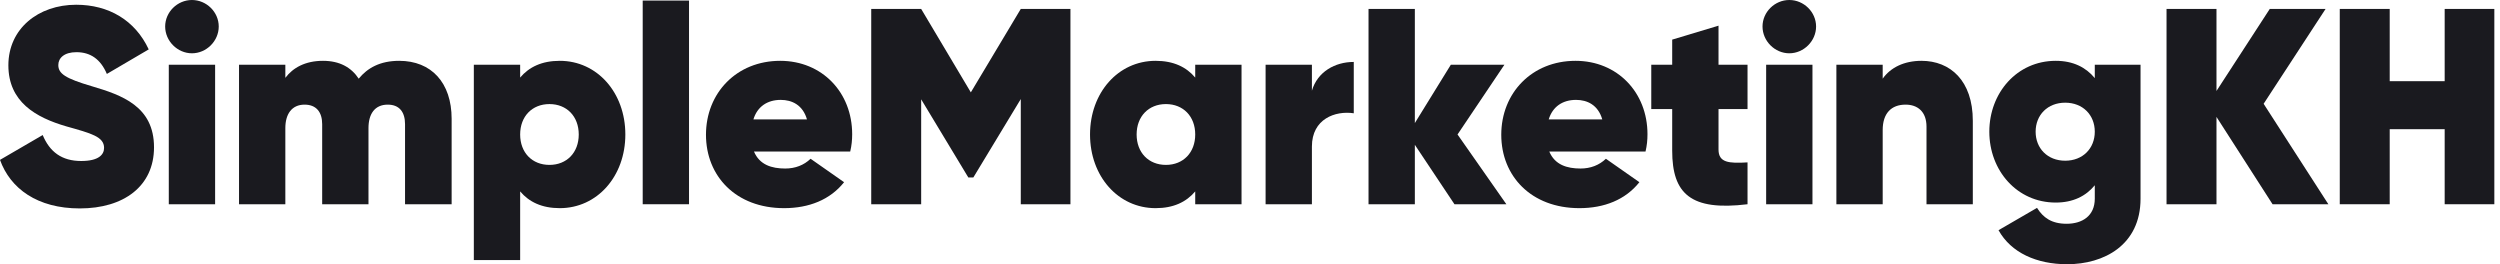 <svg width="246" height="26" viewBox="0 0 246 26" fill="none" xmlns="http://www.w3.org/2000/svg">
<path d="M7.852 20.509C12.19 20.509 15.155 18.313 15.155 14.496C15.155 10.46 11.998 9.362 9.033 8.484C6.425 7.715 5.738 7.248 5.738 6.397C5.738 5.711 6.315 5.134 7.523 5.134C8.923 5.134 9.911 5.848 10.515 7.276L14.634 4.86C13.288 1.977 10.68 0.467 7.495 0.467C3.761 0.467 0.824 2.828 0.824 6.425C0.824 10.021 3.514 11.559 6.534 12.437C8.978 13.123 10.241 13.453 10.241 14.551C10.241 15.21 9.719 15.842 7.989 15.842C6.068 15.842 4.887 14.936 4.201 13.288L0 15.732C1.016 18.56 3.679 20.509 7.852 20.509Z" fill="#1A1A1F"/>
<path d="M18.888 5.244C20.316 5.244 21.524 4.036 21.524 2.608C21.524 1.181 20.316 0 18.888 0C17.46 0 16.252 1.181 16.252 2.608C16.252 4.036 17.46 5.244 18.888 5.244ZM16.609 20.097H21.167V6.37H16.609V20.097Z" fill="#1A1A1F"/>
<path d="M39.279 5.985C37.385 5.985 36.15 6.699 35.298 7.742C34.557 6.617 33.404 5.985 31.784 5.985C30.027 5.985 28.819 6.672 28.078 7.66V6.37H23.52V20.097H28.078V12.602C28.078 11.229 28.709 10.296 29.972 10.296C31.125 10.296 31.702 11.037 31.702 12.217V20.097H36.259V12.602C36.259 11.229 36.863 10.296 38.154 10.296C39.307 10.296 39.856 11.037 39.856 12.217V20.097H44.441V11.696C44.441 8.127 42.437 5.985 39.279 5.985Z" fill="#1A1A1F"/>
<path d="M55.082 5.985C53.325 5.985 52.062 6.589 51.183 7.633V6.37H46.625V25.588H51.183V18.834C52.062 19.878 53.325 20.482 55.082 20.482C58.761 20.482 61.534 17.352 61.534 13.233C61.534 9.115 58.761 5.985 55.082 5.985ZM54.066 16.226C52.364 16.226 51.183 15.018 51.183 13.233C51.183 11.449 52.364 10.241 54.066 10.241C55.768 10.241 56.949 11.449 56.949 13.233C56.949 15.018 55.768 16.226 54.066 16.226Z" fill="#1A1A1F"/>
<path d="M63.242 20.097H67.8V0.055H63.242V20.097Z" fill="#1A1A1F"/>
<path d="M74.19 14.908H83.662C83.799 14.332 83.854 13.783 83.854 13.206C83.854 9.088 80.889 5.985 76.77 5.985C72.487 5.985 69.468 9.143 69.468 13.261C69.468 17.324 72.405 20.482 77.155 20.482C79.598 20.482 81.685 19.658 83.058 17.928L79.763 15.622C79.104 16.253 78.253 16.583 77.265 16.583C75.947 16.583 74.739 16.226 74.19 14.908ZM74.135 11.751C74.519 10.488 75.508 9.829 76.825 9.829C77.924 9.829 78.994 10.323 79.406 11.751H74.135Z" fill="#1A1A1F"/>
<path d="M105.332 0.879H100.445L95.53 9.088L90.643 0.879H85.729V20.097H90.643V9.774L95.283 17.462H95.777L100.445 9.747V20.097H105.332V0.879Z" fill="#1A1A1F"/>
<path d="M117.61 6.37V7.633C116.731 6.589 115.468 5.985 113.711 5.985C110.032 5.985 107.259 9.115 107.259 13.233C107.259 17.352 110.032 20.482 113.711 20.482C115.468 20.482 116.731 19.878 117.61 18.834V20.097H122.167V6.37H117.61ZM114.727 16.226C113.025 16.226 111.844 15.018 111.844 13.233C111.844 11.449 113.025 10.241 114.727 10.241C116.429 10.241 117.61 11.449 117.61 13.233C117.61 15.018 116.429 16.226 114.727 16.226Z" fill="#1A1A1F"/>
<path d="M129.092 8.923V6.37H124.535V20.097H129.092V14.414C129.092 11.696 131.398 10.872 133.211 11.147V6.095C131.371 6.095 129.641 7.056 129.092 8.923Z" fill="#1A1A1F"/>
<path d="M148.226 20.097L143.421 13.233L148.034 6.37H142.762L139.221 12.108V0.879H134.663V20.097H139.221V14.249L143.119 20.097H148.226Z" fill="#1A1A1F"/>
<path d="M152.448 14.908H161.92C162.057 14.332 162.112 13.783 162.112 13.206C162.112 9.088 159.147 5.985 155.028 5.985C150.745 5.985 147.725 9.143 147.725 13.261C147.725 17.324 150.663 20.482 155.413 20.482C157.856 20.482 159.943 19.658 161.316 17.928L158.021 15.622C157.362 16.253 156.511 16.583 155.523 16.583C154.205 16.583 152.997 16.226 152.448 14.908ZM152.393 11.751C152.777 10.488 153.765 9.829 155.083 9.829C156.181 9.829 157.252 10.323 157.664 11.751H152.393Z" fill="#1A1A1F"/>
<path d="M171.957 10.735V6.37H169.102V2.526L164.544 3.899V6.37H162.485V10.735H164.544V14.826C164.544 19.054 166.356 20.784 171.957 20.097V15.979C170.117 16.089 169.102 16.006 169.102 14.716V10.735H171.957Z" fill="#1A1A1F"/>
<path d="M176.068 5.244C177.495 5.244 178.703 4.036 178.703 2.608C178.703 1.181 177.495 0 176.068 0C174.64 0 173.432 1.181 173.432 2.608C173.432 4.036 174.64 5.244 176.068 5.244ZM173.789 20.097H178.346V6.37H173.789V20.097Z" fill="#1A1A1F"/>
<path d="M189.074 5.985C187.371 5.985 186.026 6.644 185.257 7.742V6.37H180.7V20.097H185.257V12.794C185.257 11.147 186.108 10.296 187.509 10.296C188.689 10.296 189.568 10.982 189.568 12.465V20.097H194.125V11.888C194.125 7.935 191.901 5.985 189.074 5.985Z" fill="#1A1A1F"/>
<path d="M206.127 6.37V7.687C205.248 6.617 203.985 5.985 202.283 5.985C198.467 5.985 195.749 9.143 195.749 12.959C195.749 16.775 198.467 19.932 202.283 19.932C203.985 19.932 205.248 19.301 206.127 18.23V19.548C206.127 21.25 204.891 22.019 203.354 22.019C201.871 22.019 201.047 21.415 200.443 20.454L196.655 22.651C197.89 24.874 200.416 26 203.409 26C207.005 26 210.629 24.133 210.629 19.548V6.37H206.127ZM203.216 15.814C201.487 15.814 200.306 14.606 200.306 12.959C200.306 11.312 201.487 10.104 203.216 10.104C204.946 10.104 206.127 11.312 206.127 12.959C206.127 14.606 204.946 15.814 203.216 15.814Z" fill="#1A1A1F"/>
<path d="M229.111 20.097L222.741 10.213L228.837 0.879H223.345L218.102 8.95V0.879H213.187V20.097H218.102V11.504L223.62 20.097H229.111Z" fill="#1A1A1F"/>
<path d="M240.556 0.879V7.989H235.147V0.879H230.233V20.097H235.147V12.712H240.556V20.097H245.443V0.879H240.556Z" fill="#1A1A1F"/>
</svg>
